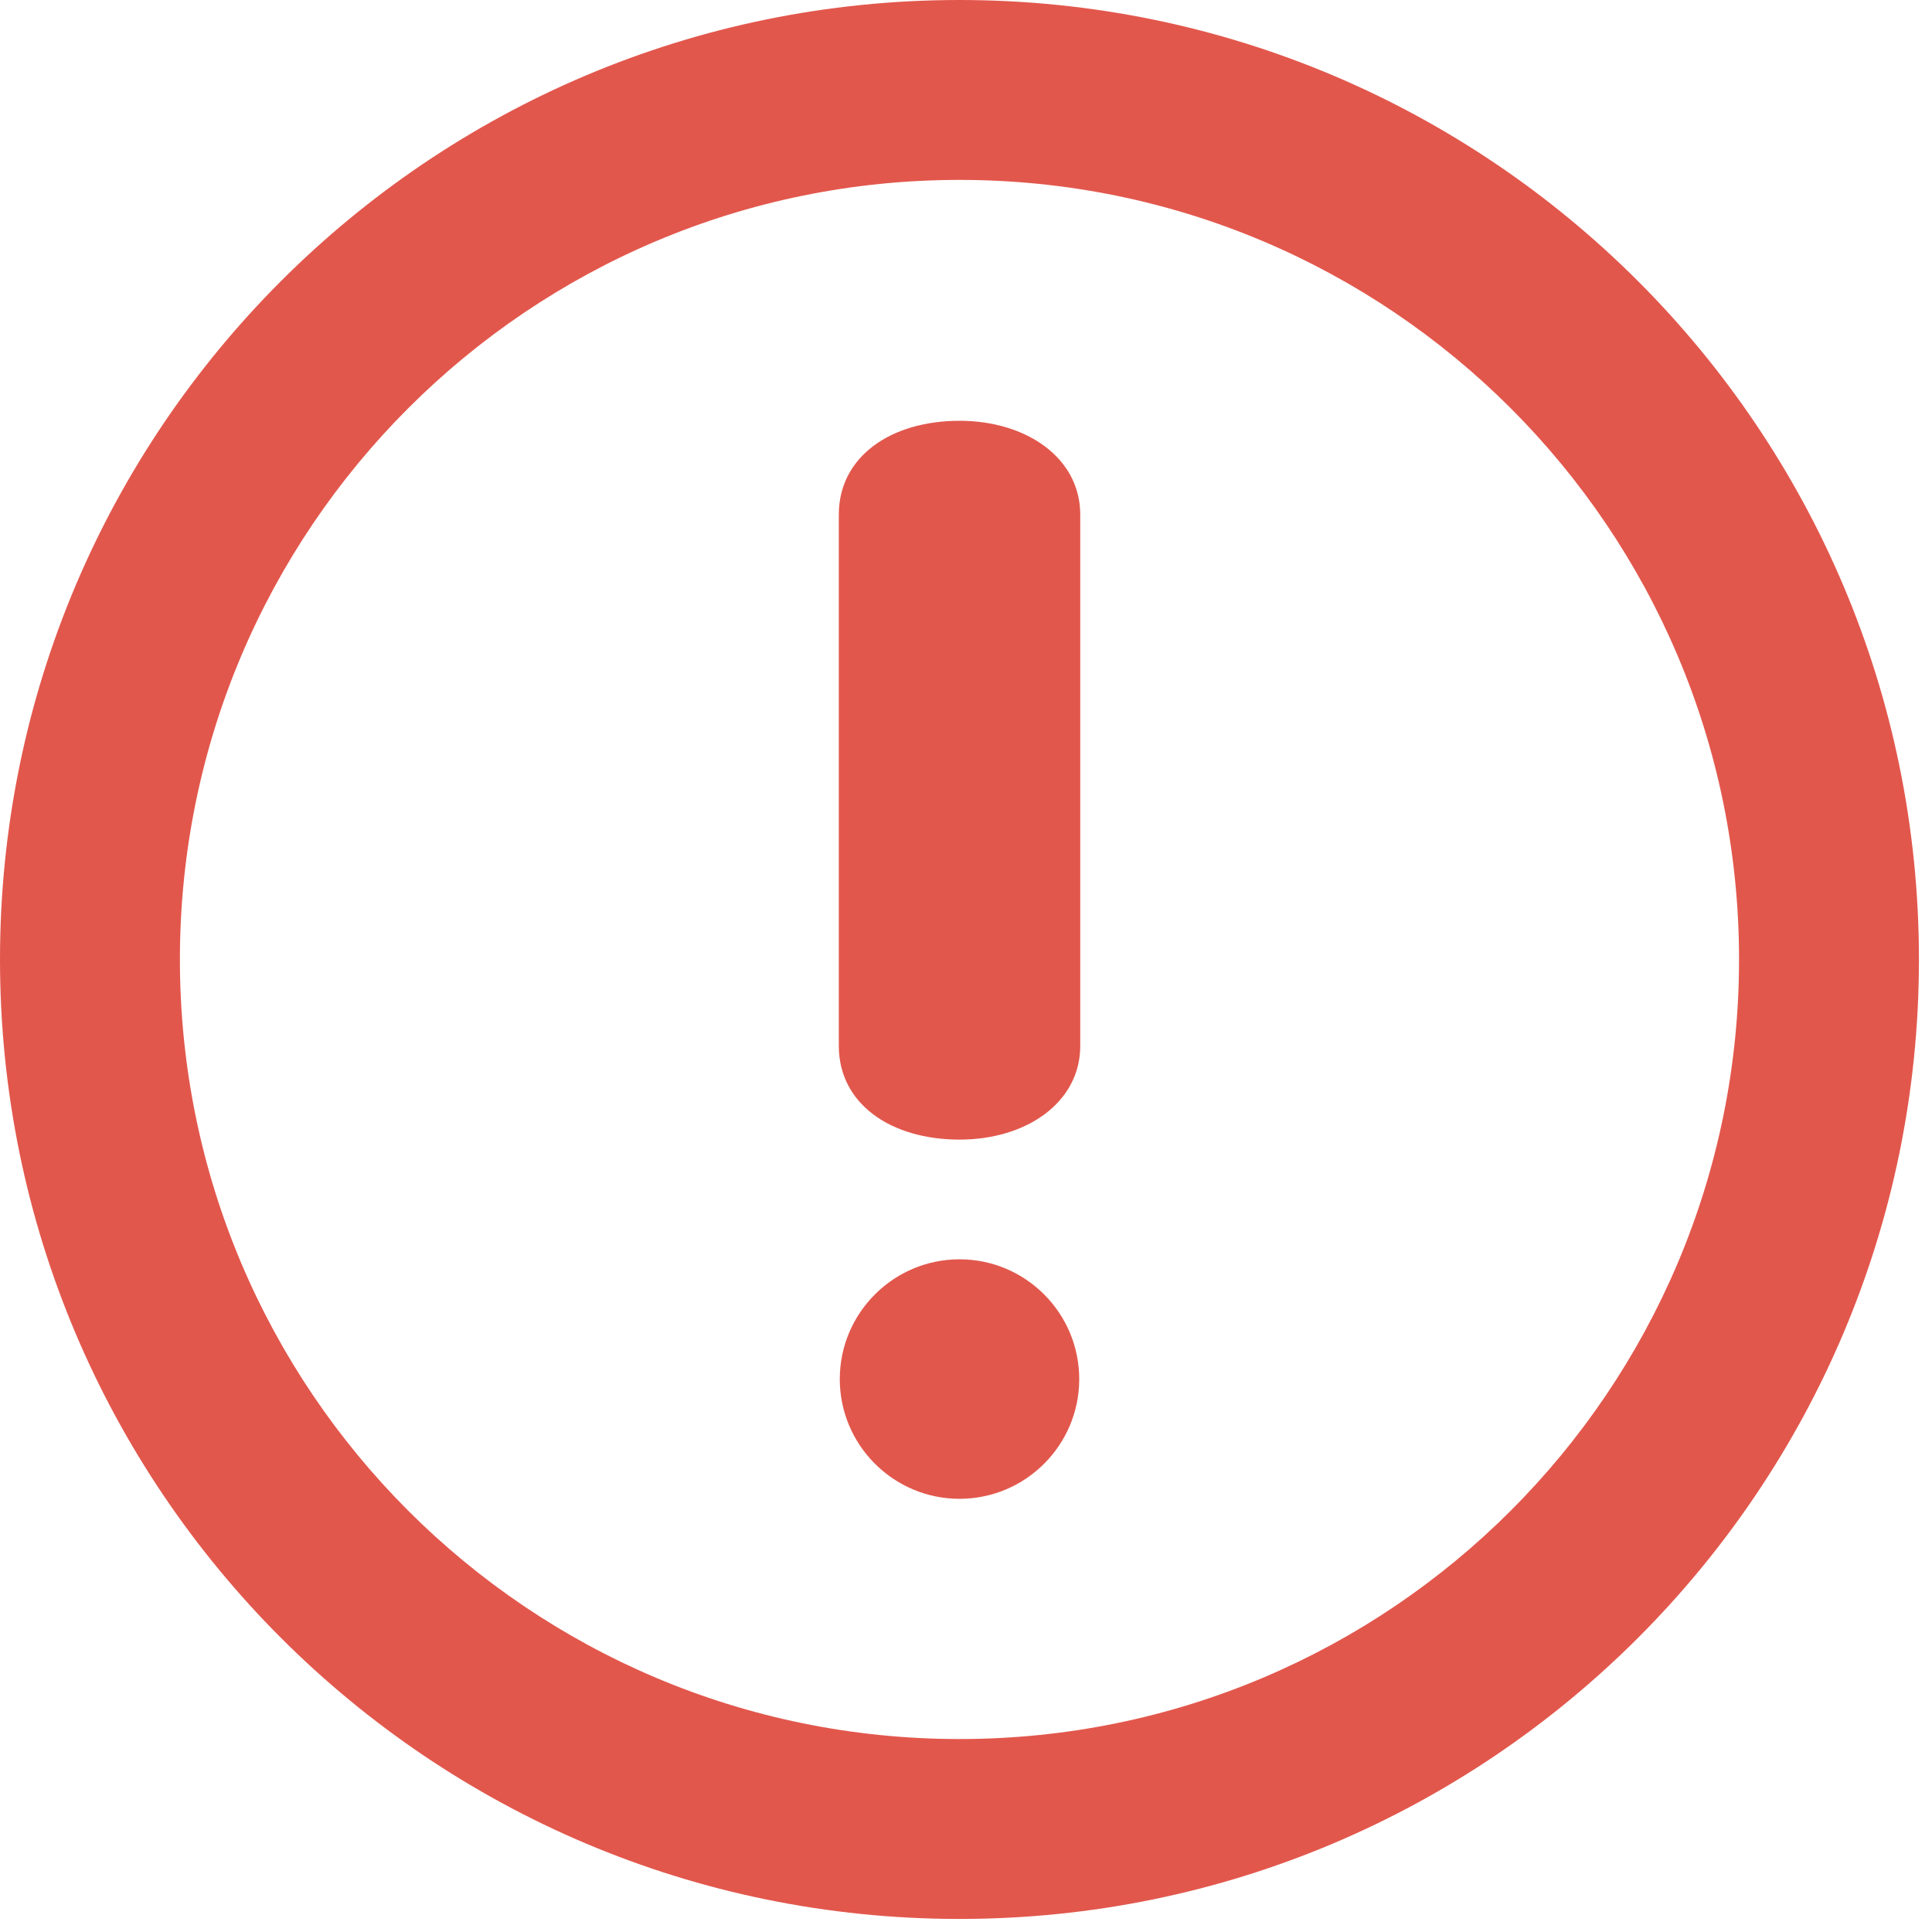 <svg
   xmlns:dc="http://purl.org/dc/elements/1.1/"
   xmlns:cc="http://creativecommons.org/ns#"
   xmlns:rdf="http://www.w3.org/1999/02/22-rdf-syntax-ns#"
   xmlns:svg="http://www.w3.org/2000/svg"
   xmlns="http://www.w3.org/2000/svg"
   xmlns:sodipodi="http://sodipodi.sourceforge.net/DTD/sodipodi-0.dtd"
   xmlns:inkscape="http://www.inkscape.org/namespaces/inkscape"
   version="1.1"
   id="Layer_1"
   x="0px"
   y="0px"
   viewBox="0 0 288 288"
   xml:space="preserve"
   sodipodi:docname="exclamation.svg"
   width="16"
   height="16"
   inkscape:version="1.0.1 (3bc2e813f5, 2020-09-07)"><defs
   id="defs88" /><sodipodi:namedview
   pagecolor="#ffffff"
   bordercolor="#666666"
   borderopacity="1"
   objecttolerance="10"
   gridtolerance="10"
   guidetolerance="10"
   inkscape:pageopacity="0"
   inkscape:pageshadow="2"
   inkscape:window-width="2560"
   inkscape:window-height="1377"
   id="namedview86"
   showgrid="false"
   scale-x="18"
   inkscape:zoom="4.712397"
   inkscape:cx="143.027"
   inkscape:cy="41.168009"
   inkscape:window-x="1912"
   inkscape:window-y="-8"
   inkscape:window-maximized="1"
   inkscape:current-layer="Layer_1" />
<g
   id="g53">
	<path
   style="fill:#e2574c"
   d="M 143.027,0 C 64.04,0 0,64.04 0,143.027 c 0,78.996 64.04,143.027 143.027,143.027 78.996,0 143.027,-64.022 143.027,-143.027 C 286.054,64.04 222.022,0 143.027,0 Z m 0,259.236 c -64.183,0 -116.209,-52.026 -116.209,-116.209 0,-64.183 52.026,-116.209 116.209,-116.209 64.183,0 116.209,52.026 116.209,116.209 0,64.183 -52.026,116.209 -116.209,116.209 z m 0.009,-196.51 c -10.244,0 -17.995,5.346 -17.995,13.981 v 79.201 c 0,8.644 7.75,13.972 17.995,13.972 9.994,0 17.995,-5.551 17.995,-13.972 V 76.707 C 161.03,68.277 153.03,62.726 143.036,62.726 Z m 0,124.997 c -9.842,0 -17.852,8.01 -17.852,17.86 0,9.833 8.01,17.843 17.852,17.843 9.842,0 17.843,-8.01 17.843,-17.843 -0.001,-9.851 -8.001,-17.86 -17.843,-17.86 z"
   id="path51" />
</g>
<g
   id="g55">
</g>
<g
   id="g57">
</g>
<g
   id="g59">
</g>
<g
   id="g61">
</g>
<g
   id="g63">
</g>
<g
   id="g65">
</g>
<g
   id="g67">
</g>
<g
   id="g69">
</g>
<g
   id="g71">
</g>
<g
   id="g73">
</g>
<g
   id="g75">
</g>
<g
   id="g77">
</g>
<g
   id="g79">
</g>
<g
   id="g81">
</g>
<g
   id="g83">
</g>
</svg>
